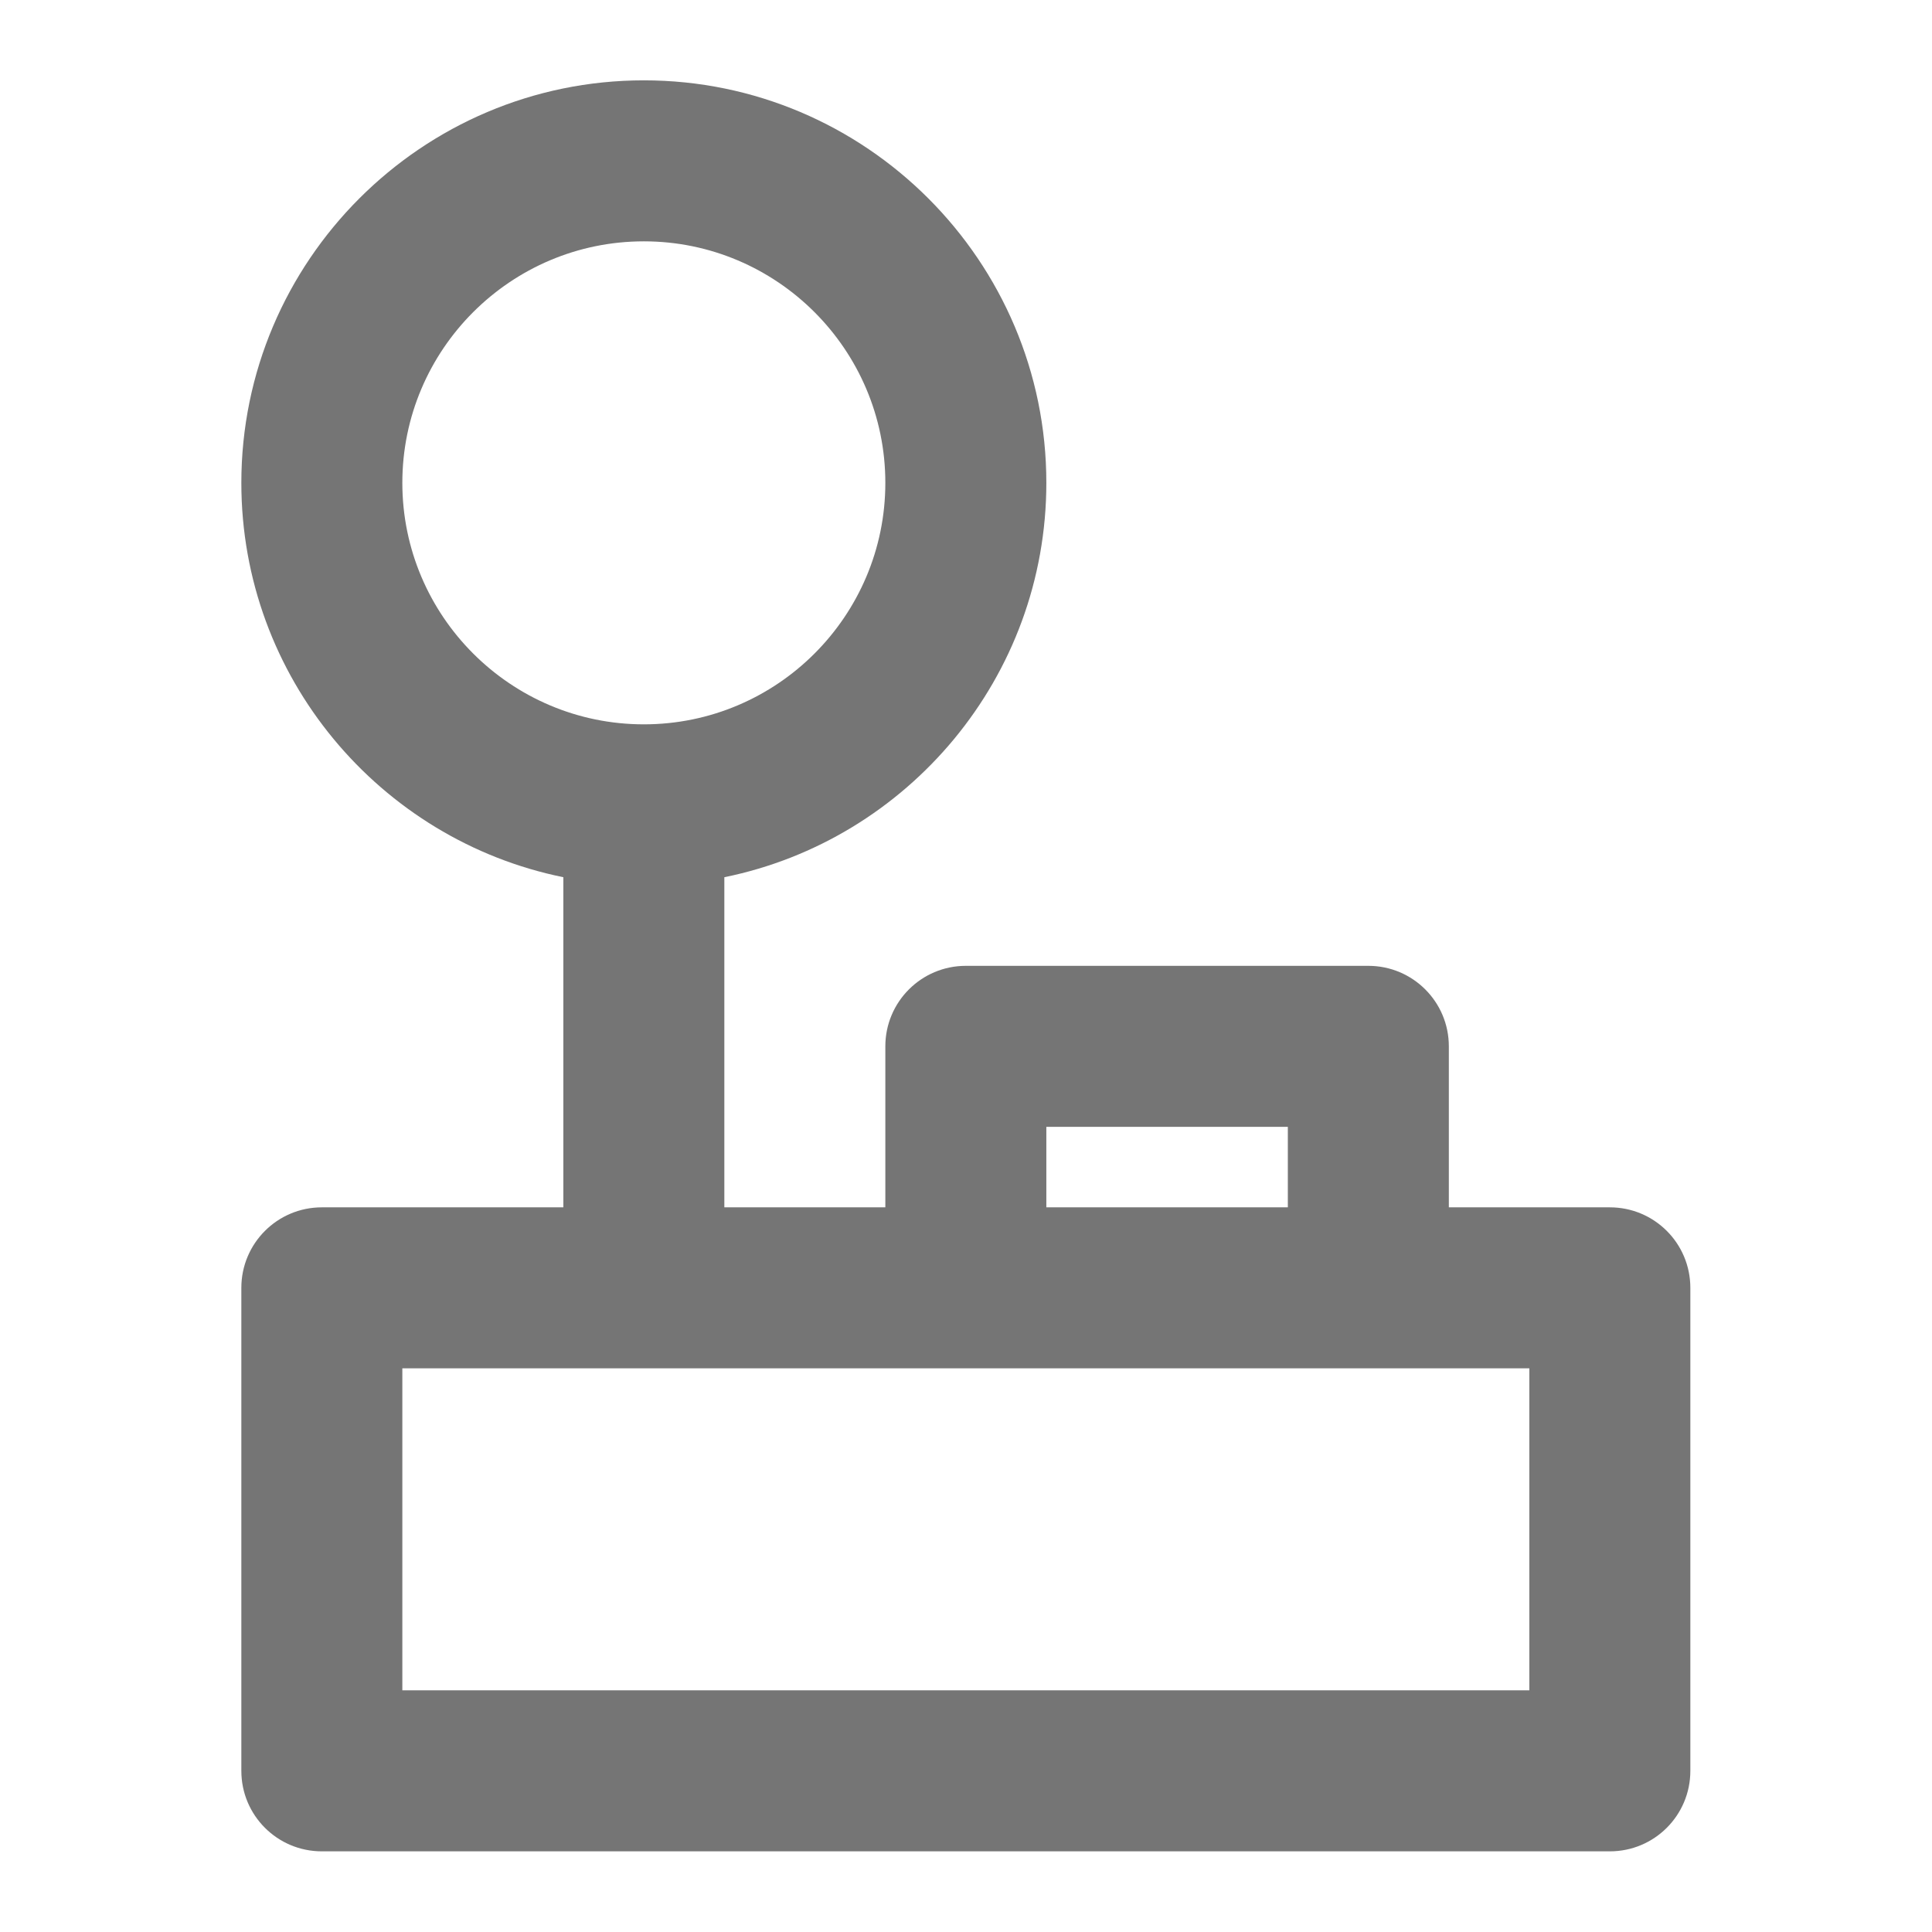 <?xml version="1.0" encoding="iso-8859-1"?>
<!-- Generator: Adobe Illustrator 16.0.0, SVG Export Plug-In . SVG Version: 6.00 Build 0)  -->
<!DOCTYPE svg PUBLIC "-//W3C//DTD SVG 1.1//EN" "http://www.w3.org/Graphics/SVG/1.1/DTD/svg11.dtd">
<svg version="1.1" xmlns="http://www.w3.org/2000/svg" xmlns:xlink="http://www.w3.org/1999/xlink" x="0px" y="0px" width="24px"
	 height="24px" viewBox="0 0 24 24" style="enable-background:new 0 0 24 24;" xml:space="preserve">
<g id="Frame_-_24px">
	<rect style="fill:none;" width="24.001" height="24.002"/>
</g>
<g id="Line_Icons">
	<path style="fill:#757575;" d="M19.998,14.998h-2v-2c0-0.552-0.447-1-1-1h-5c-0.553,0-1,0.448-1,1v2h-2v-4.101
		c2.279-0.463,4-2.484,4-4.899c0-2.756-2.243-5-5-5s-5,2.244-5,5c0,2.415,1.721,4.436,4,4.899v4.101h-3c-0.553,0-1,0.448-1,1v6
		c0,0.553,0.447,1,1,1h16c0.553,0,1-0.447,1-1v-6C20.998,15.445,20.551,14.998,19.998,14.998z M4.998,5.998c0-1.654,1.346-3,3-3
		s3,1.346,3,3c0,1.655-1.346,3-3,3S4.998,7.652,4.998,5.998z M12.998,13.998h3v1h-3V13.998z M18.998,20.998h-14v-4h14V20.998z"/>
</g>
</svg>
